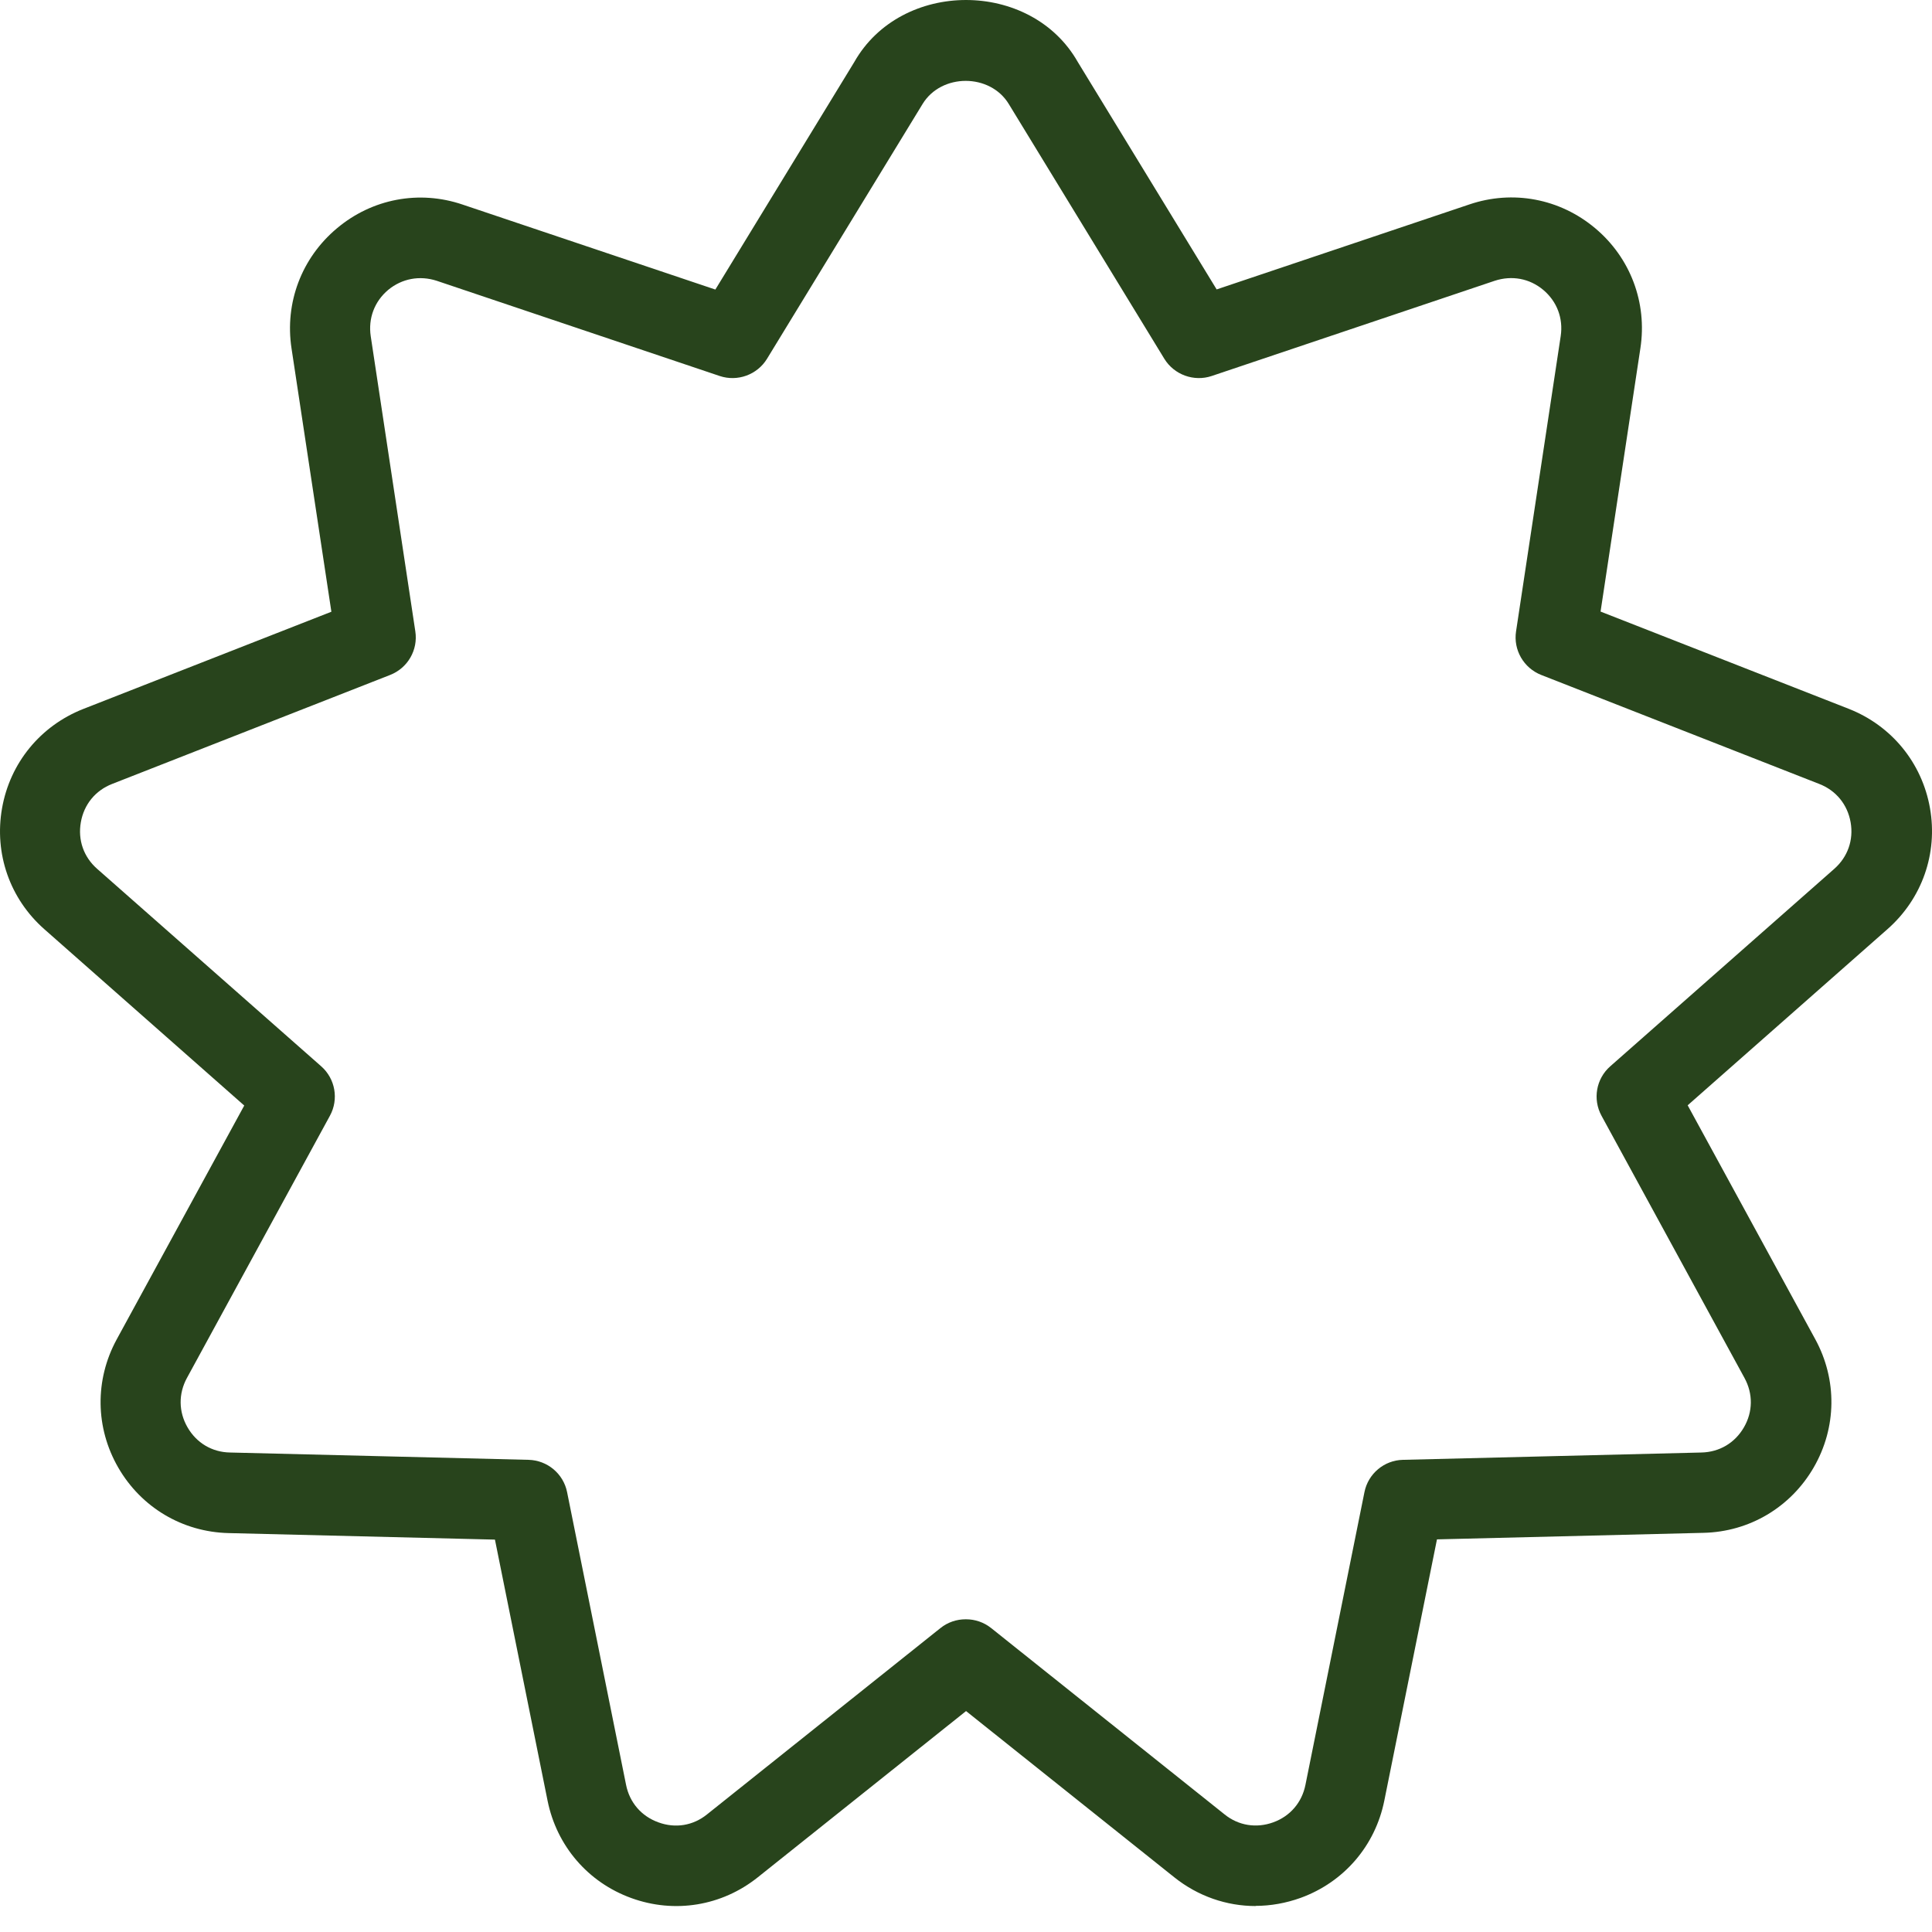 <svg width="71" height="71" viewBox="0 0 71 71" fill="none" xmlns="http://www.w3.org/2000/svg">
<path d="M46.146 70.046C45.075 70.046 44.025 69.685 43.155 68.99L35.502 62.881L27.848 68.99C26.526 70.046 24.789 70.33 23.201 69.753C21.609 69.177 20.461 67.839 20.124 66.18L18.189 56.58L8.397 56.34C6.707 56.299 5.193 55.399 4.347 53.935C3.5 52.47 3.48 50.71 4.287 49.225L8.976 40.628L1.631 34.149C0.362 33.031 -0.218 31.371 0.075 29.703C0.367 28.04 1.483 26.676 3.057 26.055L12.178 22.481L10.713 12.801C10.459 11.127 11.083 9.479 12.379 8.393C13.671 7.304 15.402 6.973 17.006 7.52L26.289 10.641L31.392 2.284C33.114 -0.76 37.883 -0.76 39.608 2.278L44.711 10.636L53.995 7.514C55.595 6.97 57.326 7.298 58.622 8.387C59.917 9.473 60.539 11.124 60.284 12.795L58.82 22.475L67.941 26.049C69.517 26.67 70.633 28.034 70.926 29.7C71.219 31.362 70.636 33.025 69.367 34.143L62.021 40.619L66.71 49.216C67.52 50.701 67.5 52.462 66.654 53.926C65.808 55.39 64.293 56.293 62.601 56.331L52.808 56.571L50.873 66.171C50.539 67.831 49.391 69.165 47.8 69.745C47.258 69.94 46.696 70.04 46.143 70.04L46.146 70.046ZM35.502 59.508C35.827 59.508 36.155 59.615 36.425 59.831L45.001 66.677C45.516 67.094 46.173 67.194 46.791 66.97C47.412 66.745 47.844 66.242 47.974 65.594L50.143 54.834C50.279 54.157 50.868 53.663 51.557 53.648L62.527 53.379C63.189 53.364 63.757 53.027 64.089 52.453C64.42 51.882 64.426 51.219 64.109 50.639L58.855 41.004C58.524 40.397 58.657 39.643 59.175 39.187L67.408 31.93C67.902 31.495 68.124 30.871 68.009 30.217C67.893 29.563 67.473 29.049 66.855 28.809L56.636 24.803C55.995 24.549 55.61 23.886 55.714 23.203L57.355 12.351C57.453 11.698 57.219 11.079 56.713 10.653C56.211 10.233 55.563 10.112 54.929 10.319L44.525 13.819C43.877 14.035 43.152 13.774 42.791 13.189L37.072 3.822C36.383 2.689 34.596 2.689 33.904 3.822L28.185 13.189C27.825 13.774 27.103 14.035 26.452 13.819L16.05 10.319C15.423 10.115 14.772 10.236 14.266 10.653C13.76 11.079 13.527 11.7 13.624 12.354L15.263 23.203C15.367 23.886 14.985 24.549 14.34 24.803L4.122 28.809C3.506 29.049 3.086 29.563 2.971 30.217C2.856 30.868 3.074 31.495 3.571 31.93L11.805 39.187C12.322 39.643 12.456 40.397 12.124 41.004L6.87 50.639C6.554 51.219 6.562 51.882 6.891 52.453C7.222 53.027 7.79 53.367 8.453 53.379L19.426 53.648C20.115 53.666 20.704 54.157 20.84 54.834L23.008 65.594C23.138 66.242 23.57 66.745 24.195 66.97C24.819 67.2 25.473 67.091 25.984 66.677L34.561 59.831C34.83 59.615 35.158 59.508 35.484 59.508H35.502Z" fill="#28441C"/>
</svg>
